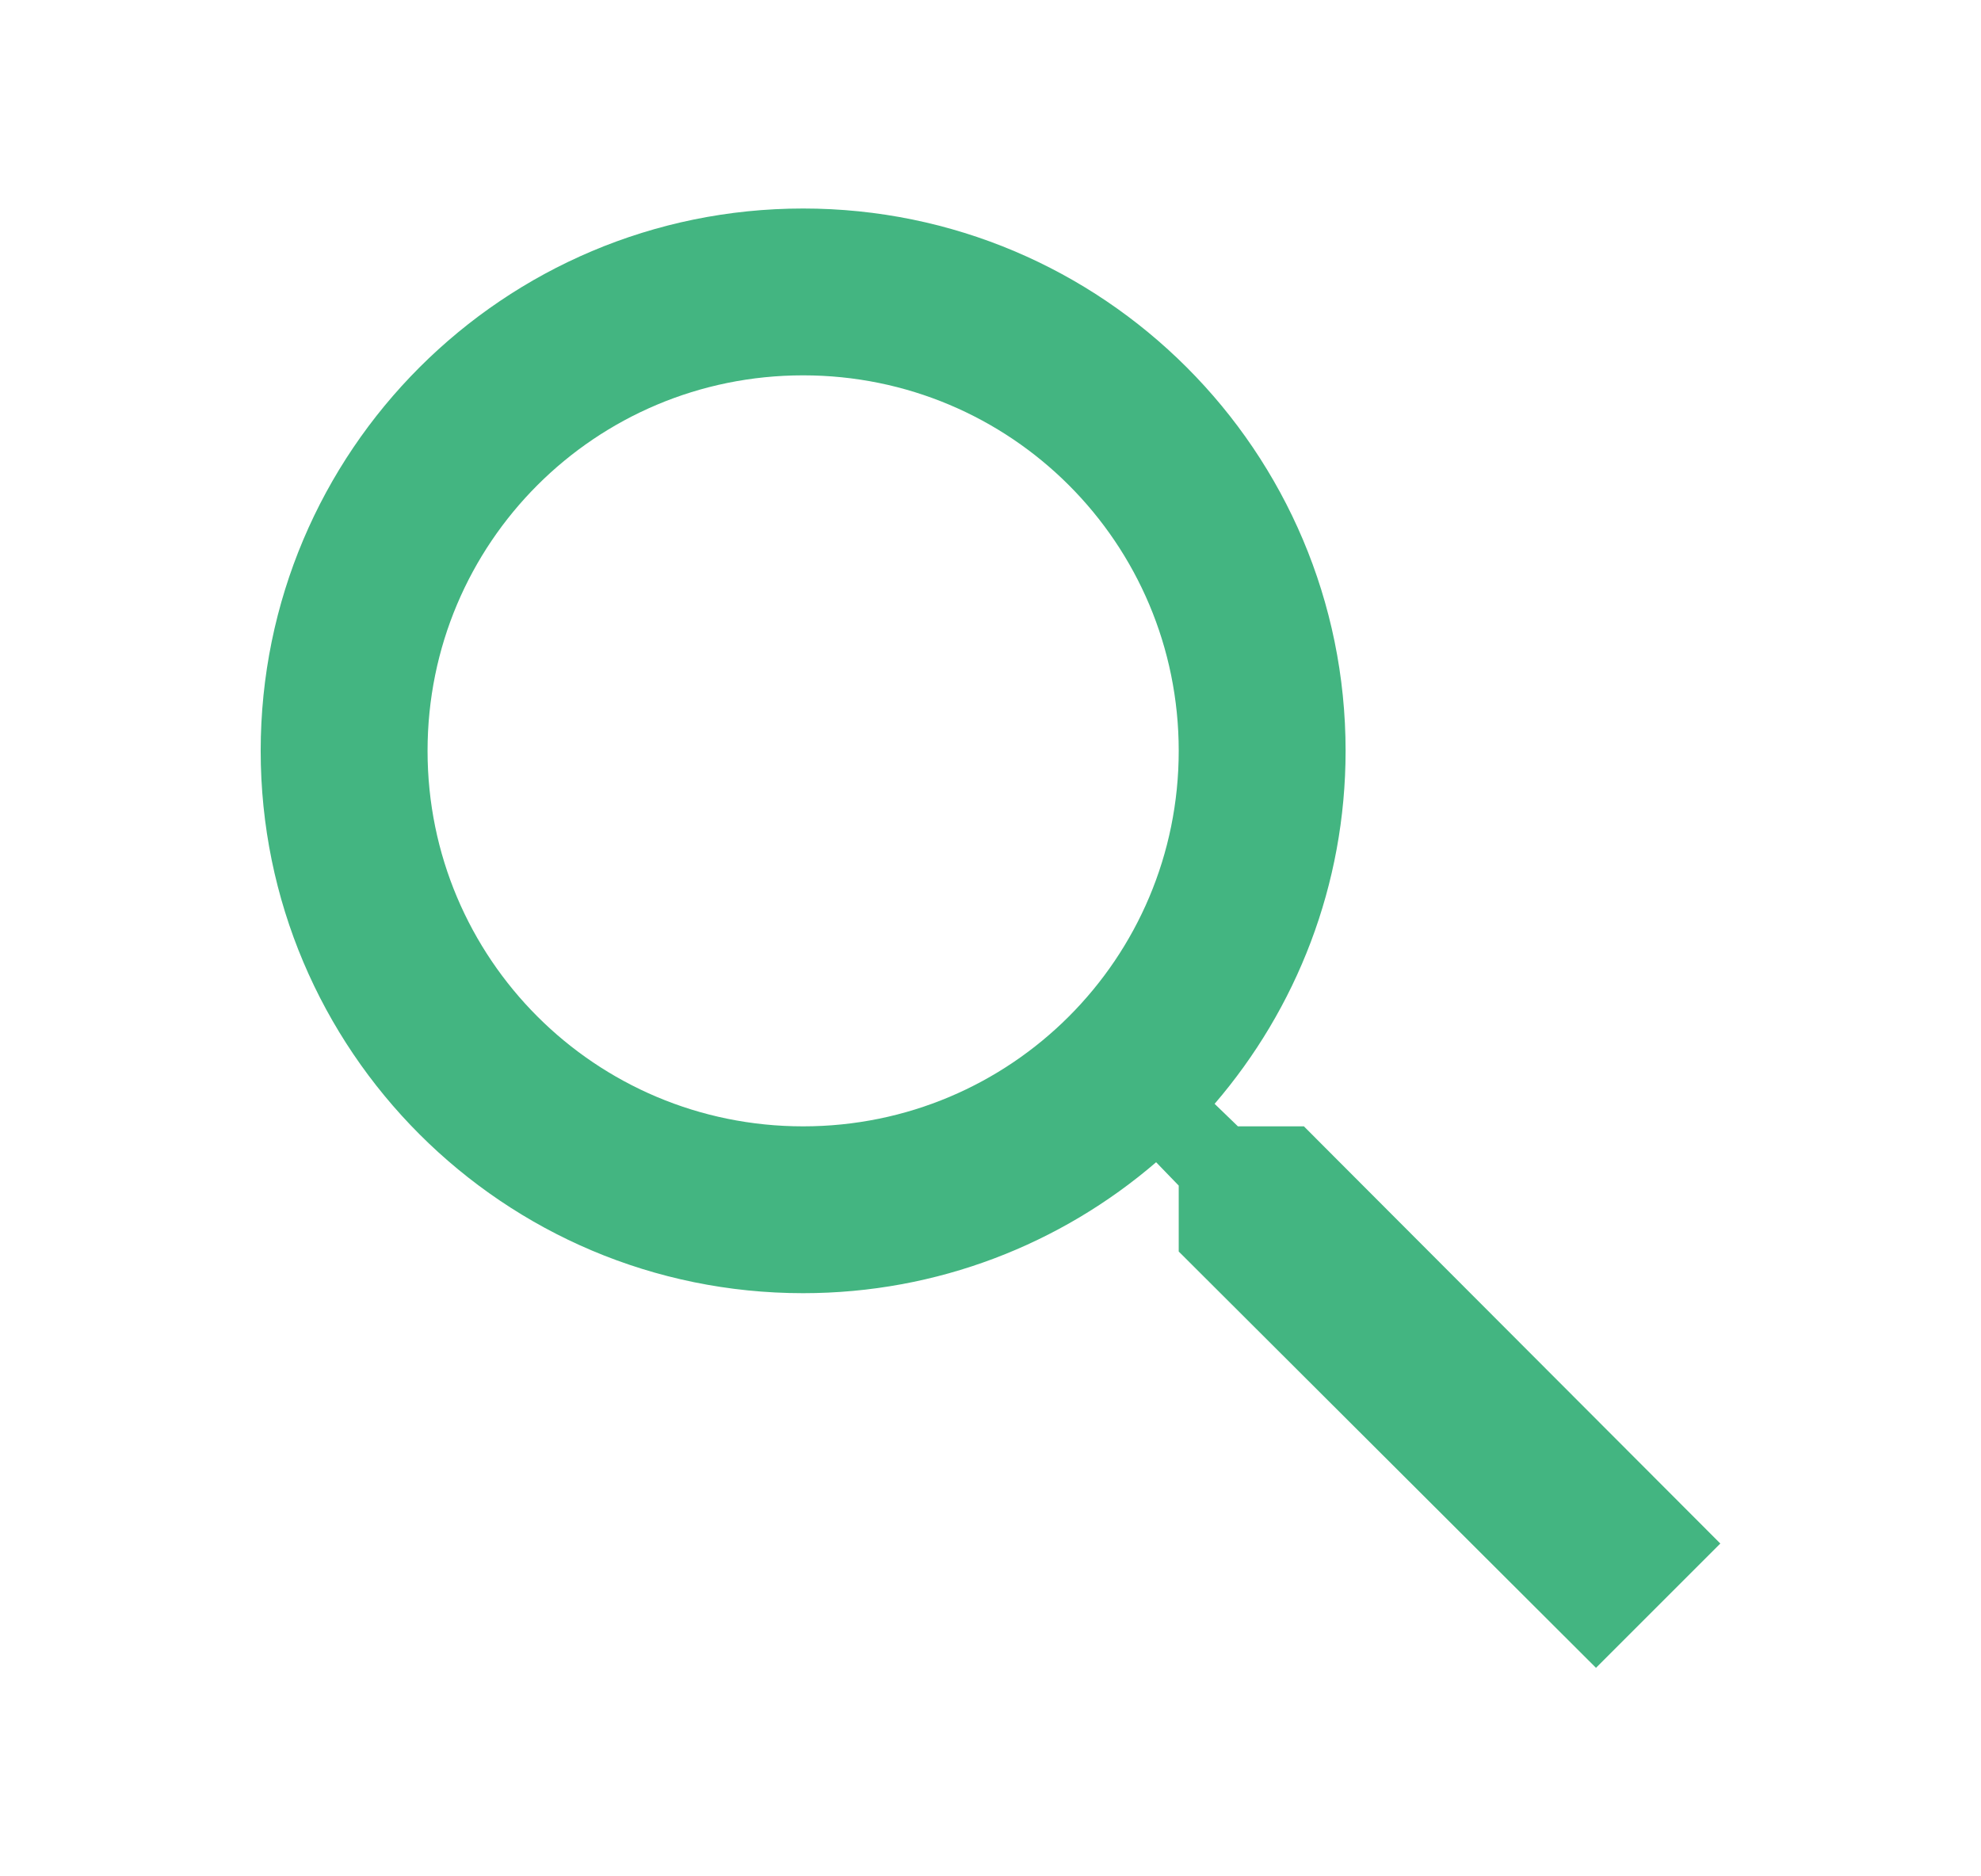 <svg width="19" height="18" viewBox="0 0 24 24" fill="none" xmlns="http://www.w3.org/2000/svg">
<path fill-rule="evenodd" clip-rule="evenodd" d="M4.801 9.604C4.801 6.946 6.946 4.801 9.604 4.801C12.261 4.801 14.407 6.946 14.407 9.604C14.407 12.261 12.261 14.407 9.604 14.407C6.946 14.407 4.801 12.261 4.801 9.604ZM16.008 14.407H15.164L14.866 14.119C15.912 12.902 16.541 11.322 16.541 9.604C16.541 5.772 13.435 2.667 9.604 2.667C5.772 2.667 2.667 5.772 2.667 9.604C2.667 13.435 5.772 16.541 9.604 16.541C11.322 16.541 12.902 15.912 14.118 14.866L14.407 15.165V16.008L19.743 21.333L21.333 19.743L16.28 14.68L16.008 14.407Z" fill="#43B581"/>
</svg>
